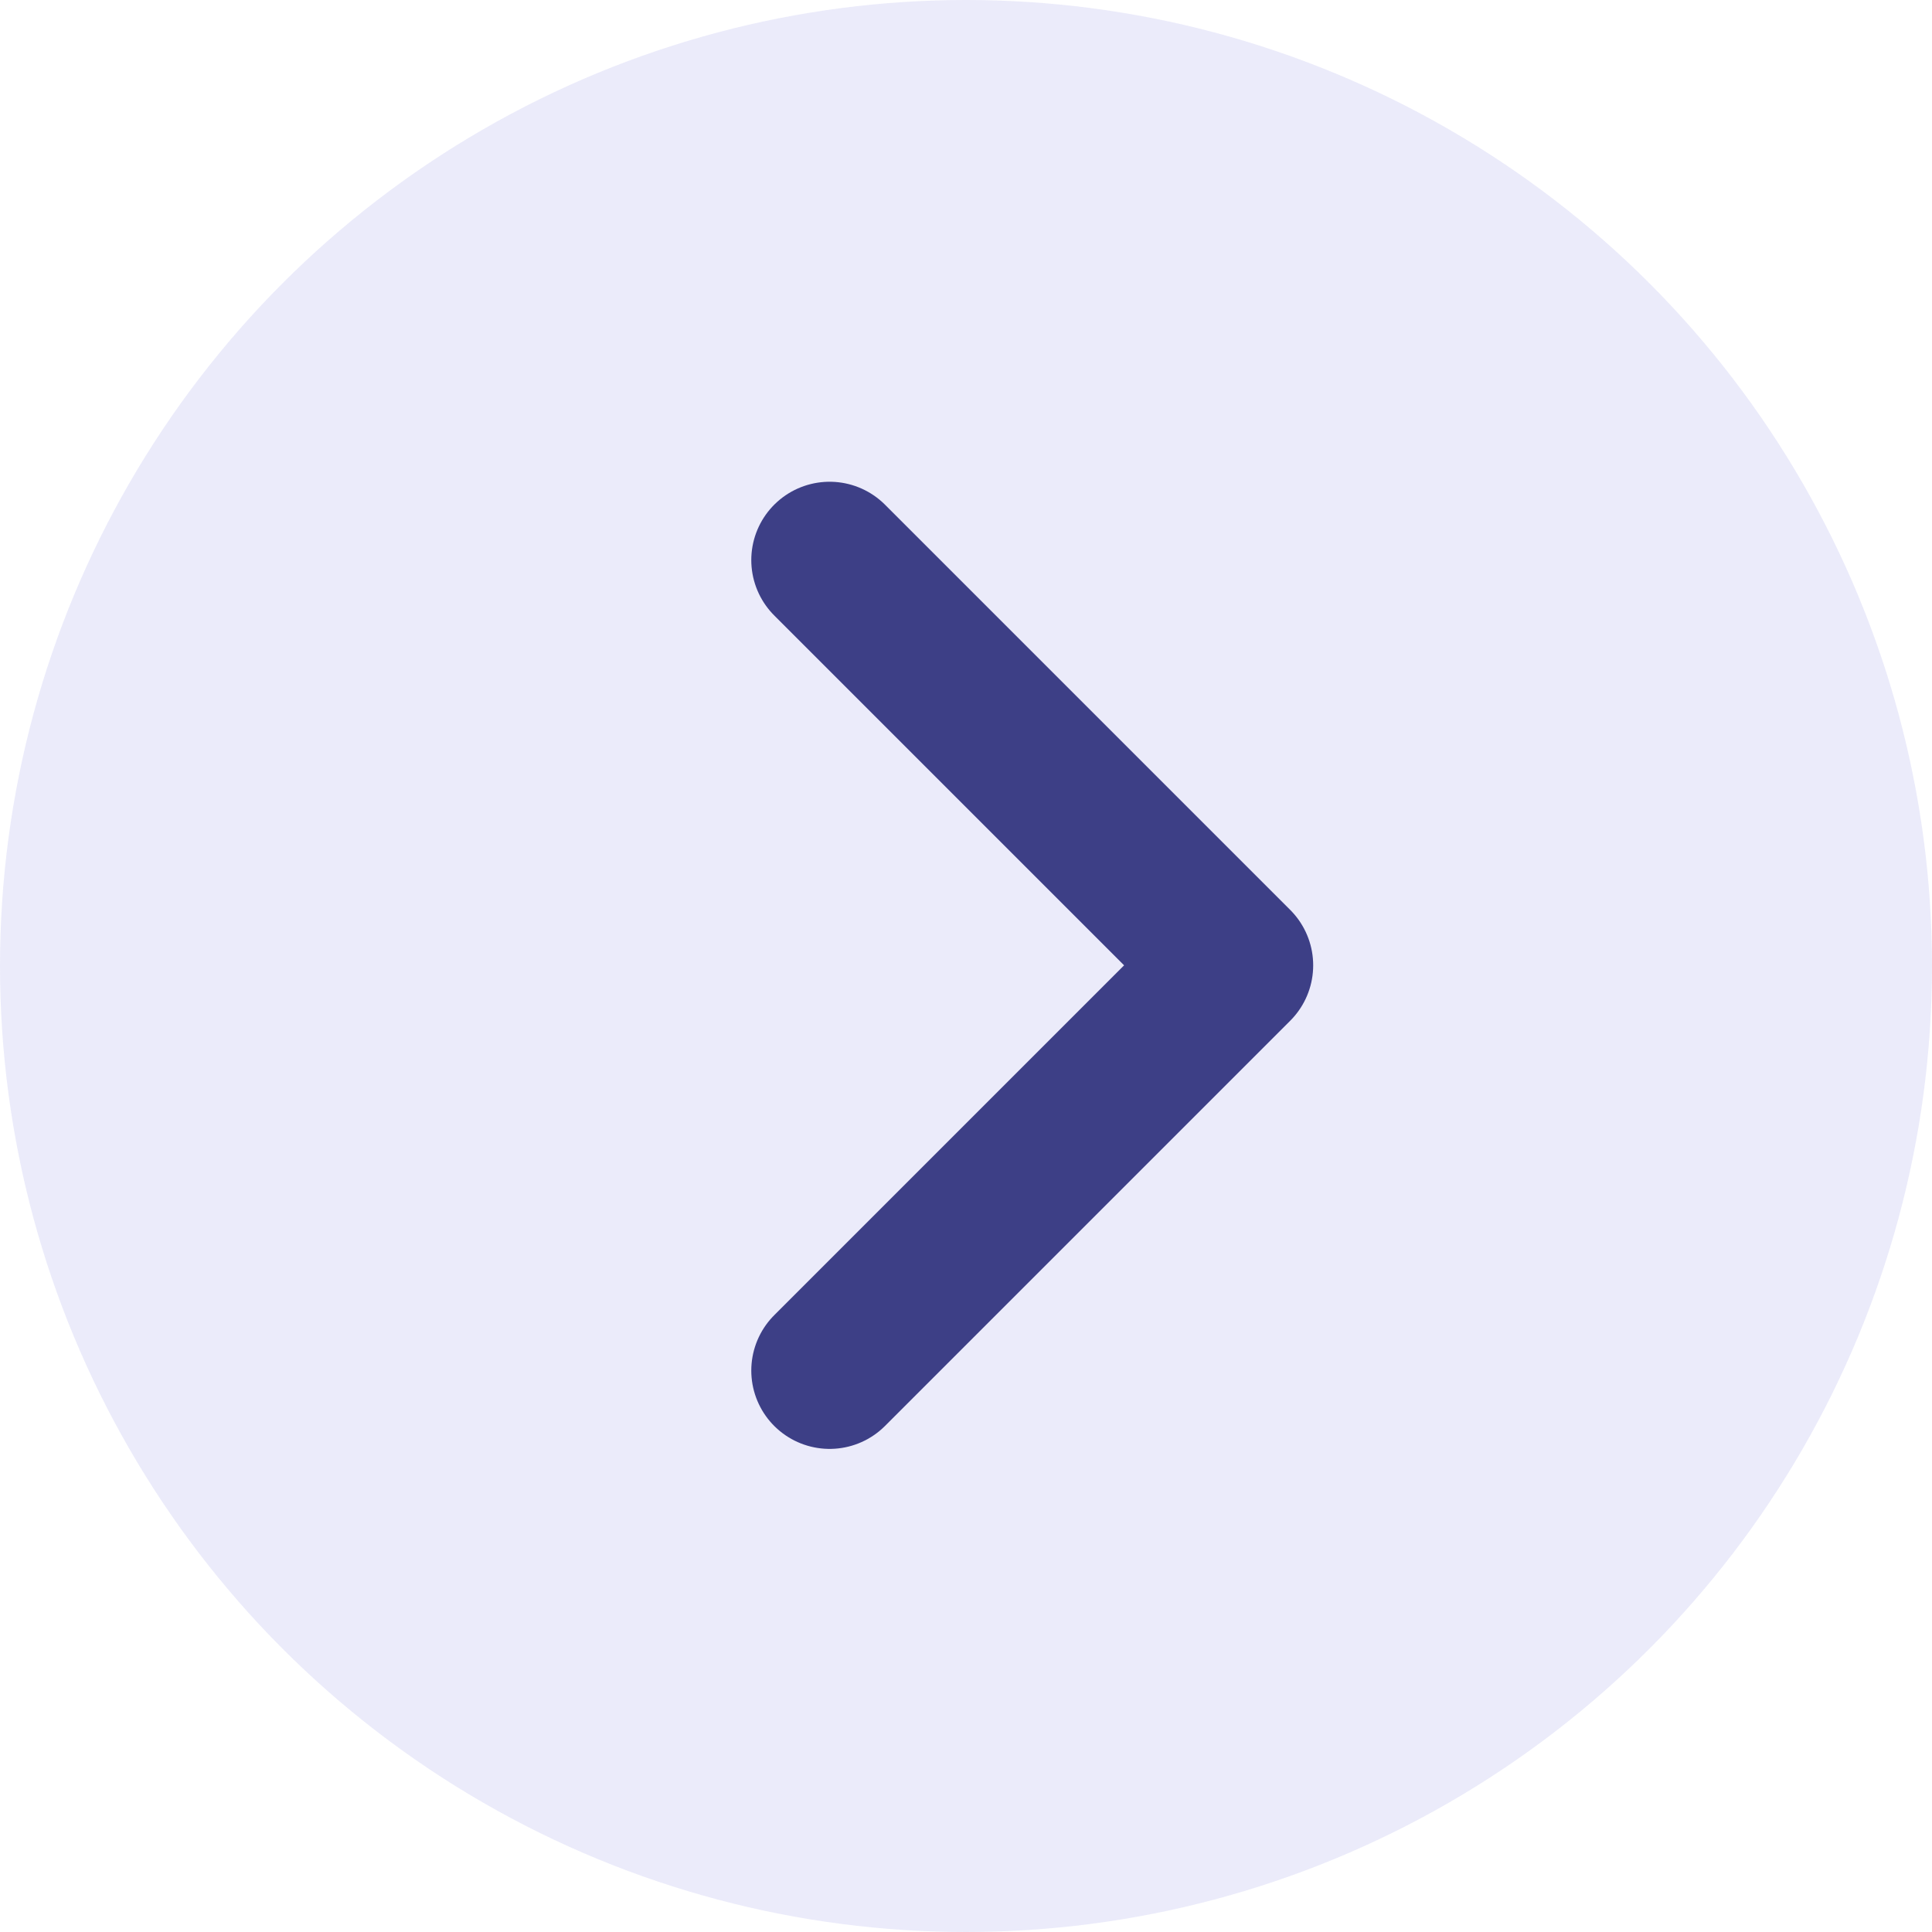<svg xmlns="http://www.w3.org/2000/svg" width="37" height="37" viewBox="0 0 37 37">
  <g id="组_574" data-name="组 574" transform="translate(-1230.641 -164.641)">
    <circle id="椭圆_73" data-name="椭圆 73" cx="18.5" cy="18.5" r="18.5" transform="translate(1230.641 164.641)" fill="#4b4fd3" opacity="0.11"/>
    <path id="路径_1979" data-name="路径 1979" d="M1065.612,907.281l7.761,7.761-7.761,7.761" transform="translate(180.917 -731.914)" fill="none" stroke="#3d3f86" stroke-linecap="round" stroke-linejoin="round" stroke-width="3"/>
  </g>
</svg>
